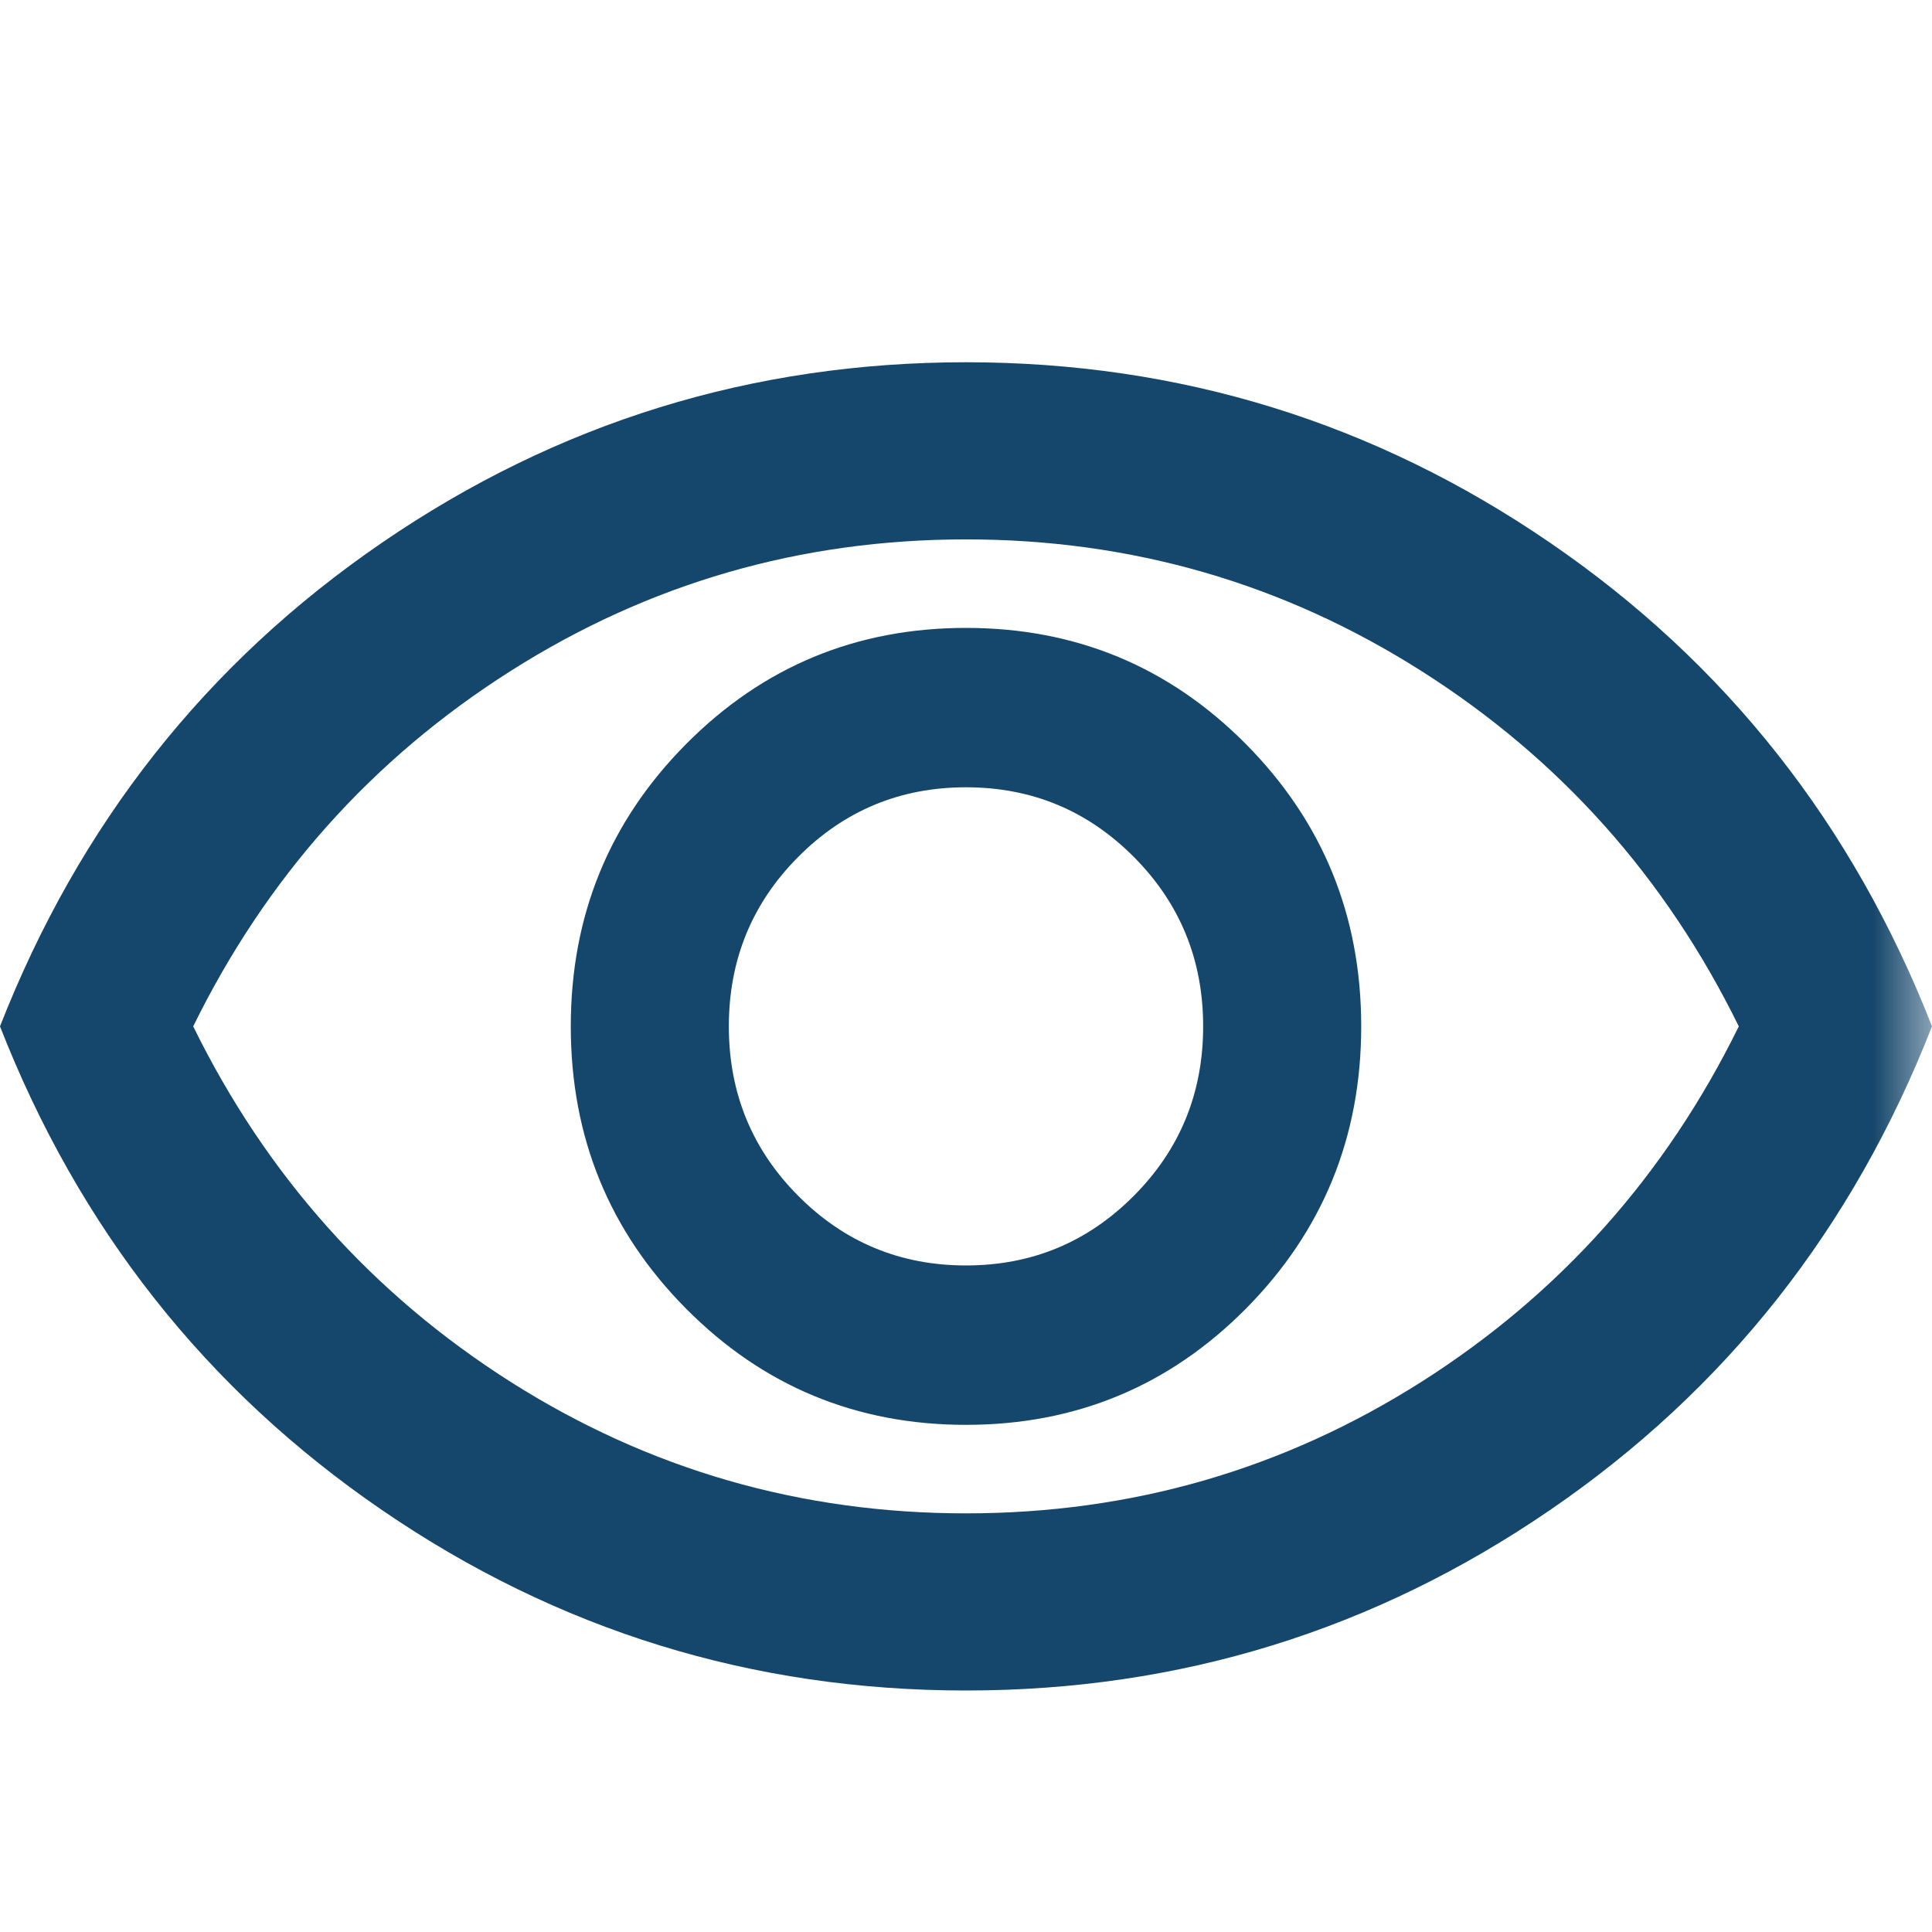 <svg width="16" height="16" viewBox="0 0 16 16" fill="none" xmlns="http://www.w3.org/2000/svg">
<mask id="mask0_476_888" style="mask-type:alpha" maskUnits="userSpaceOnUse" x="-1" y="-1" width="17" height="17">
<rect x="-1" y="-1" width="17" height="17" fill="#D9D9D9"/>
</mask>
<g mask="url(#mask0_476_888)">
<path d="M8 11.8C8.909 11.8 9.682 11.479 10.318 10.838C10.954 10.196 11.273 9.417 11.273 8.5C11.273 7.583 10.954 6.804 10.318 6.162C9.682 5.521 8.909 5.2 8 5.2C7.091 5.2 6.318 5.521 5.682 6.162C5.045 6.804 4.727 7.583 4.727 8.5C4.727 9.417 5.045 10.196 5.682 10.838C6.318 11.479 7.091 11.8 8 11.8ZM8 10.48C7.455 10.48 6.991 10.287 6.609 9.902C6.227 9.518 6.036 9.05 6.036 8.5C6.036 7.95 6.227 7.482 6.609 7.098C6.991 6.713 7.455 6.52 8 6.52C8.545 6.52 9.009 6.713 9.391 7.098C9.773 7.482 9.964 7.95 9.964 8.5C9.964 9.05 9.773 9.518 9.391 9.902C9.009 10.287 8.545 10.48 8 10.48ZM8 14C6.23 14 4.618 13.502 3.164 12.506C1.709 11.51 0.655 10.174 0 8.5C0.655 6.826 1.709 5.49 3.164 4.494C4.618 3.498 6.23 3 8 3C9.77 3 11.382 3.498 12.836 4.494C14.291 5.49 15.345 6.826 16 8.5C15.345 10.174 14.291 11.51 12.836 12.506C11.382 13.502 9.77 14 8 14ZM8 12.533C9.37 12.533 10.627 12.17 11.773 11.443C12.918 10.715 13.794 9.734 14.4 8.5C13.794 7.266 12.918 6.285 11.773 5.558C10.627 4.83 9.37 4.467 8 4.467C6.63 4.467 5.373 4.83 4.227 5.558C3.082 6.285 2.206 7.266 1.6 8.5C2.206 9.734 3.082 10.715 4.227 11.443C5.373 12.17 6.63 12.533 8 12.533Z" fill="#15466B"/>
</g>
</svg>
